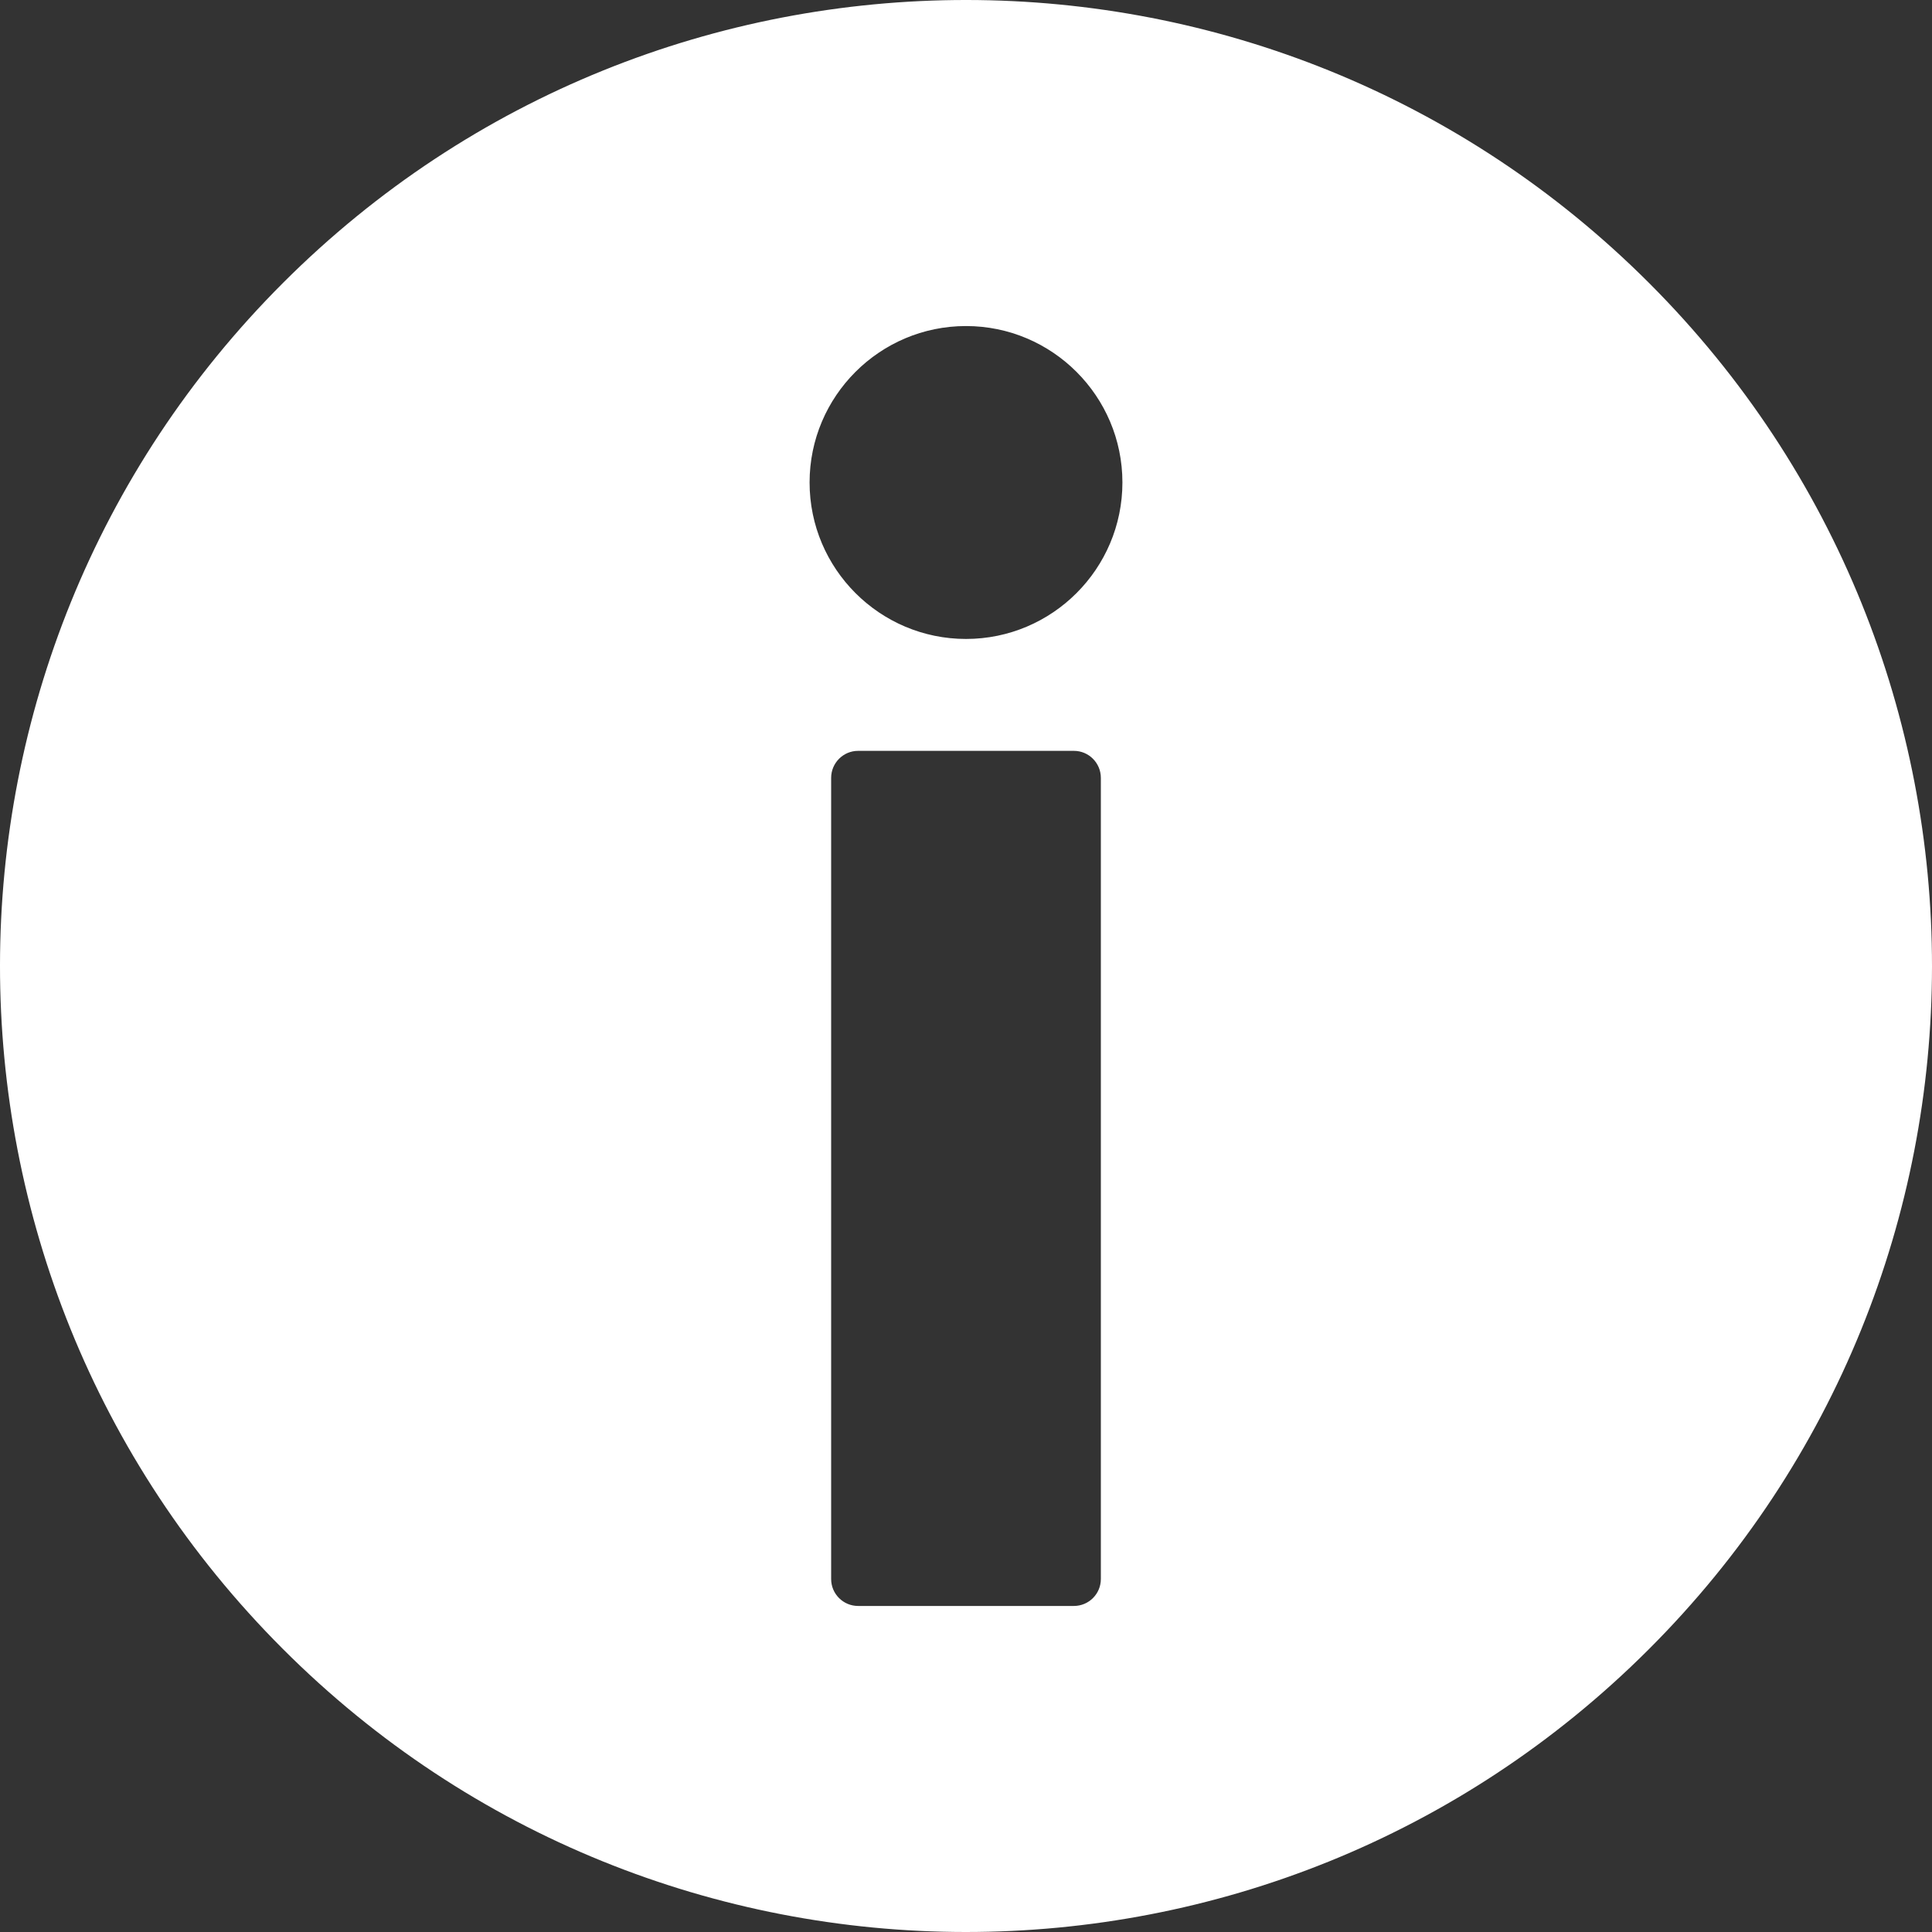 <svg width="25" height="25" viewBox="0 0 25 25" fill="none" xmlns="http://www.w3.org/2000/svg">
<rect x="0" y="0" width="25" height="25" fill="#333333" stroke="none"/>
<path d="M21.344 3.667C16.466 -1.218 8.551 -1.223 3.667 3.656C-1.218 8.534 -1.223 16.449 3.656 21.333C8.534 26.218 16.449 26.223 21.333 21.344C26.218 16.466 26.223 8.551 21.344 3.667ZM14.245 20.432C14.245 20.625 14.089 20.781 13.896 20.781H11.104C10.911 20.781 10.755 20.625 10.755 20.432V10.066C10.755 9.873 10.911 9.716 11.104 9.716H13.896C14.089 9.716 14.245 9.873 14.245 10.066V20.432ZM12.5 8.268C11.384 8.268 10.476 7.36 10.476 6.243C10.476 5.127 11.384 4.219 12.5 4.219C13.616 4.219 14.524 5.127 14.524 6.243C14.524 7.36 13.616 8.268 12.5 8.268Z" fill="white"/>
</svg>
